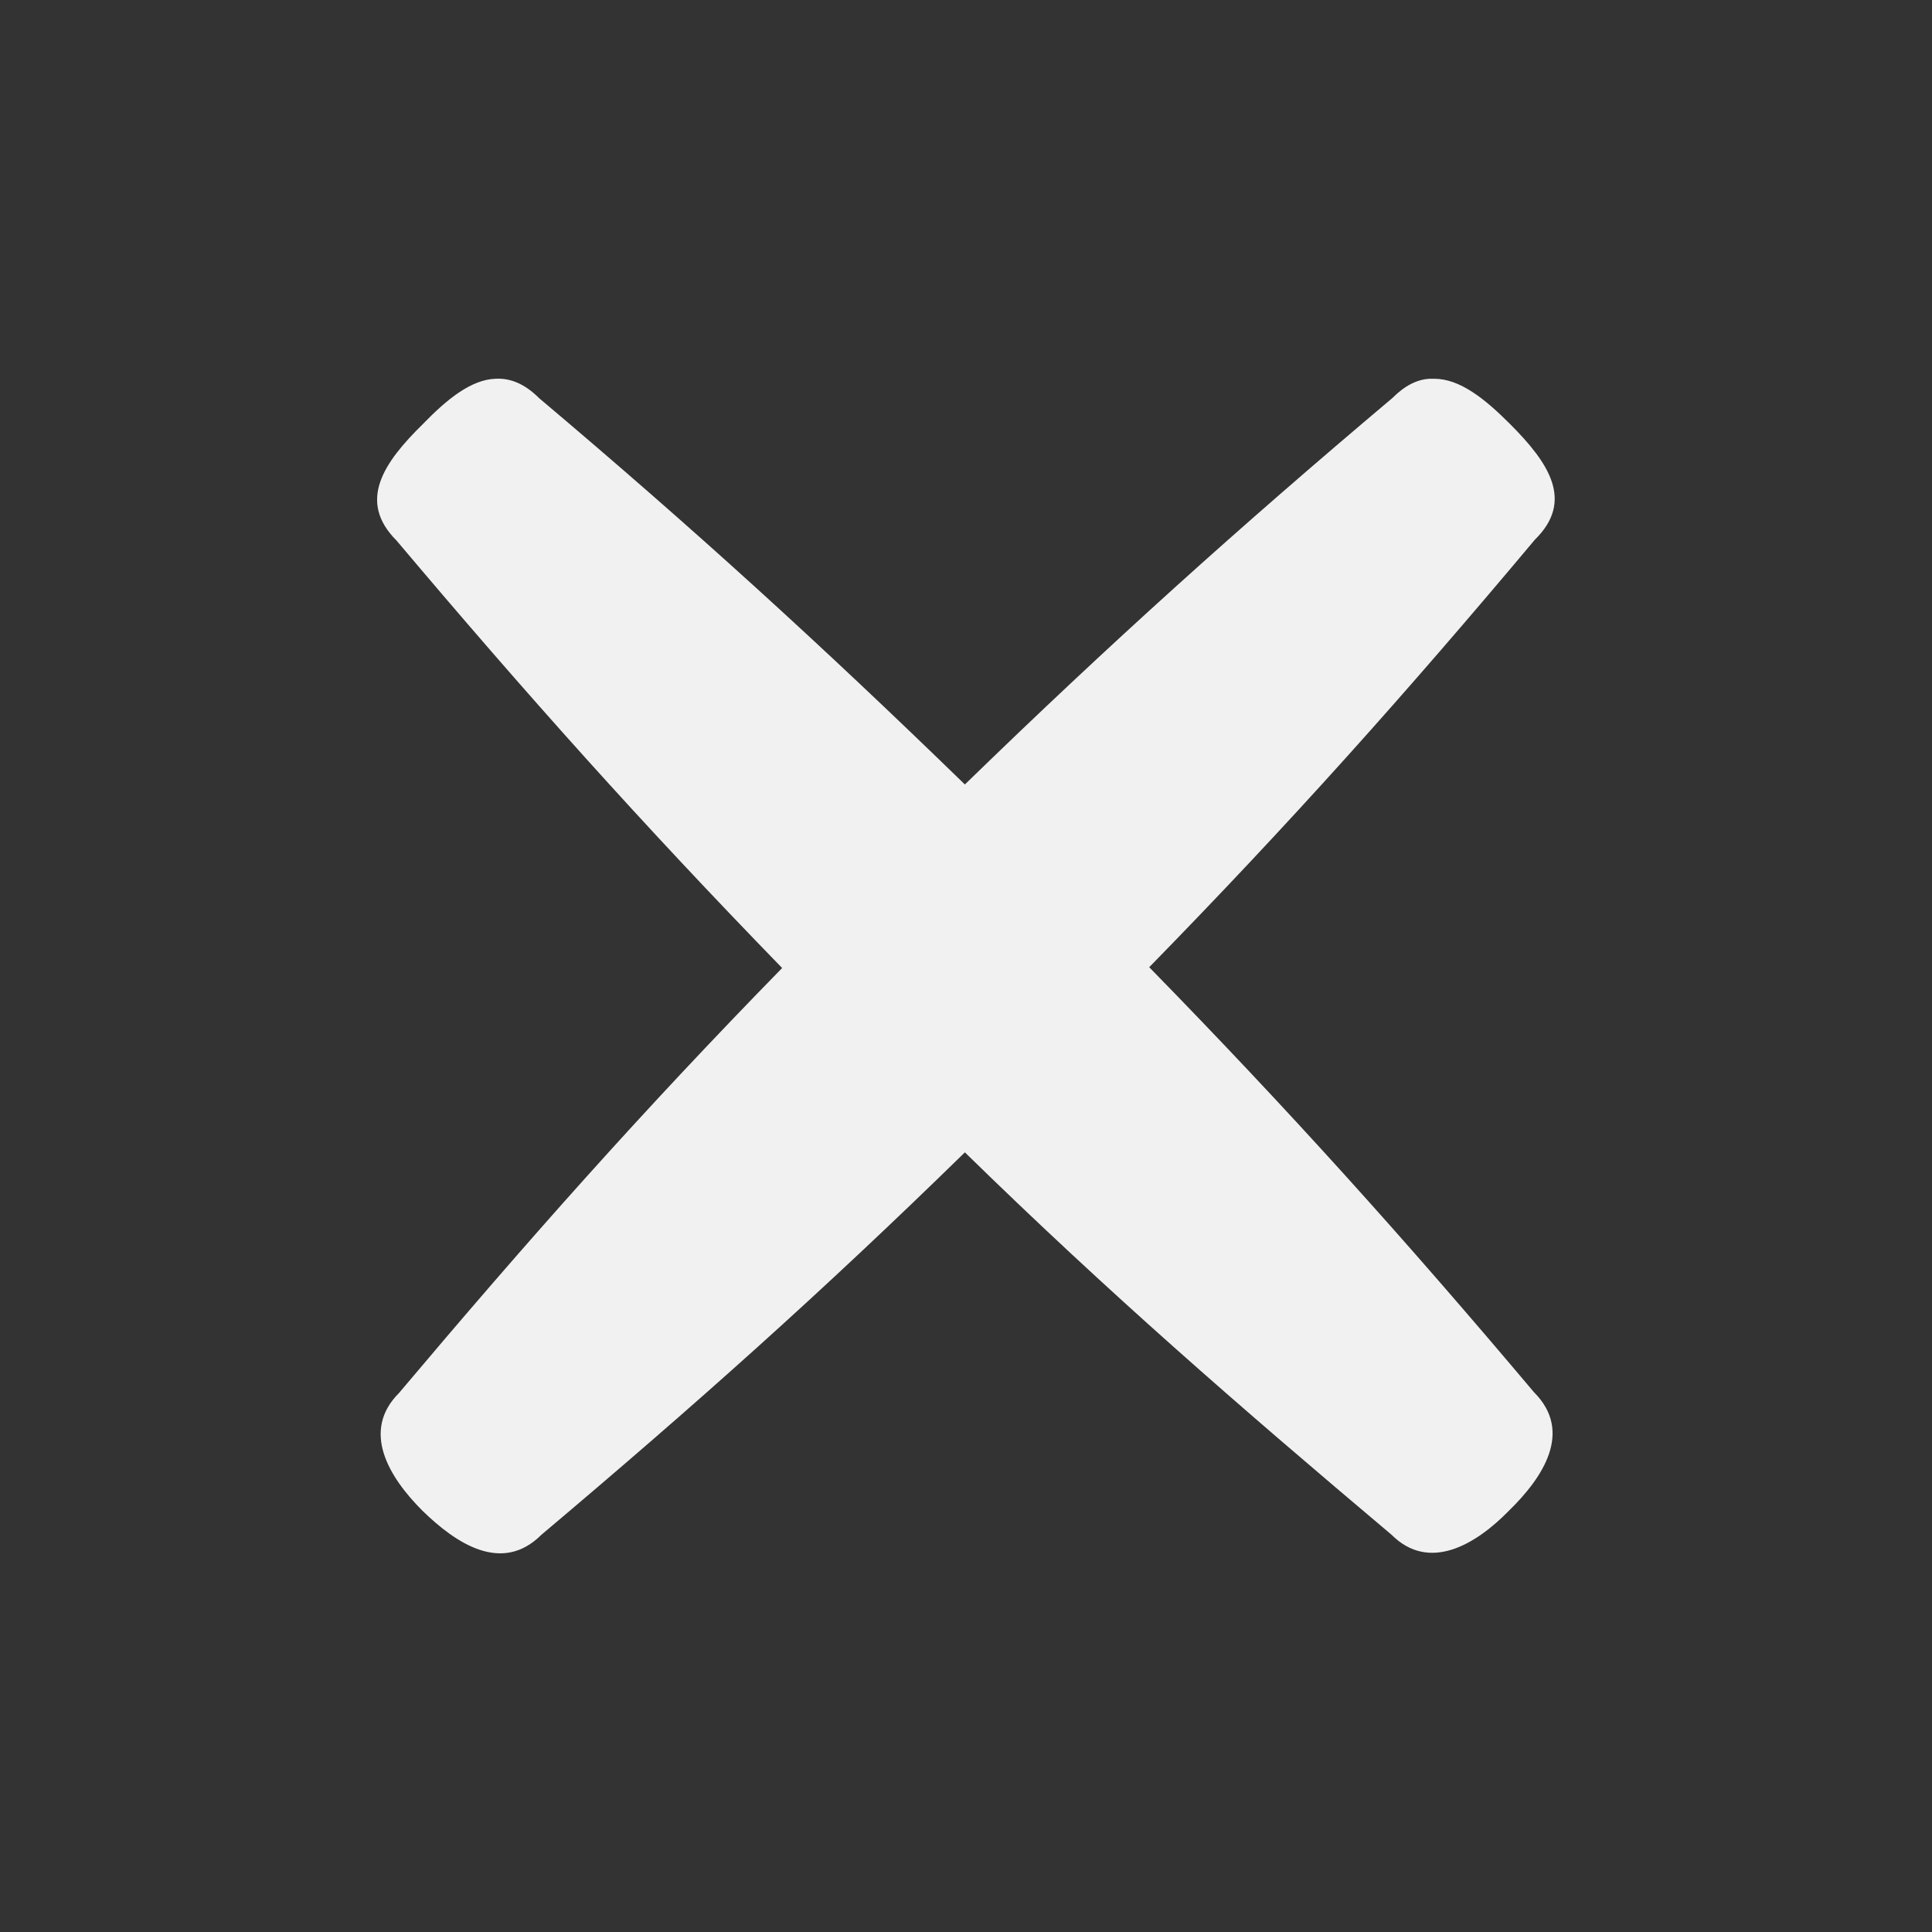 <?xml version="1.0" encoding="UTF-8"?>

<!-- Altered-Icons: (https://github.com/dot-alter/Altered-Icons-Pack) -->

<svg xmlns="http://www.w3.org/2000/svg" xmlns:svg="http://www.w3.org/2000/svg" xmlns:xlink="http://www.w3.org/1999/xlink" width="24" height="24" viewBox="0 0 24 24" preserveAspectRatio="xMidYMid meet">
	<rect x="0" y="0" width="24" height="24" fill="#333333" stroke="none"/>
	<g transform="matrix(1, 0, 0, 1, 12, 12)">
		<path transform="matrix(1, 0, 0, 1, 59.986, 36.015)" d="M-54.17,-43.31 C-54.19,-43.31 -54.21,-43.31 -54.23,-43.31 C-54.38,-43.3 -54.53,-43.23 -54.69,-43.07 C-56.6,-41.46 -58.21,-40.01 -60,-38.27 C-61.79,-40.01 -63.37,-41.45 -65.29,-43.07 C-65.47,-43.25 -65.65,-43.32 -65.83,-43.31 C-66.13,-43.3 -66.43,-43.06 -66.73,-42.75 C-67.22,-42.27 -67.55,-41.79 -67.06,-41.3 C-65.44,-39.38 -64.01,-37.78 -62.27,-35.99 C-64.01,-34.21 -65.42,-32.62 -67.03,-30.71 C-67.5,-30.24 -67.16,-29.67 -66.74,-29.25 C-66.32,-28.84 -65.75,-28.46 -65.26,-28.95 C-63.35,-30.56 -61.78,-31.96 -60,-33.7 C-58.22,-31.96 -56.61,-30.56 -54.7,-28.95 C-54.23,-28.48 -53.65,-28.83 -53.24,-29.25 C-52.82,-29.66 -52.44,-30.23 -52.93,-30.72 C-54.54,-32.63 -55.97,-34.22 -57.71,-36 C-55.96,-37.79 -54.53,-39.39 -52.92,-41.31 C-52.43,-41.79 -52.74,-42.26 -53.23,-42.75 C-53.54,-43.06 -53.85,-43.31 -54.17,-43.31 Z" fill-rule="evenodd" style="fill:#F1F1F1;" />
	</g>
</svg>